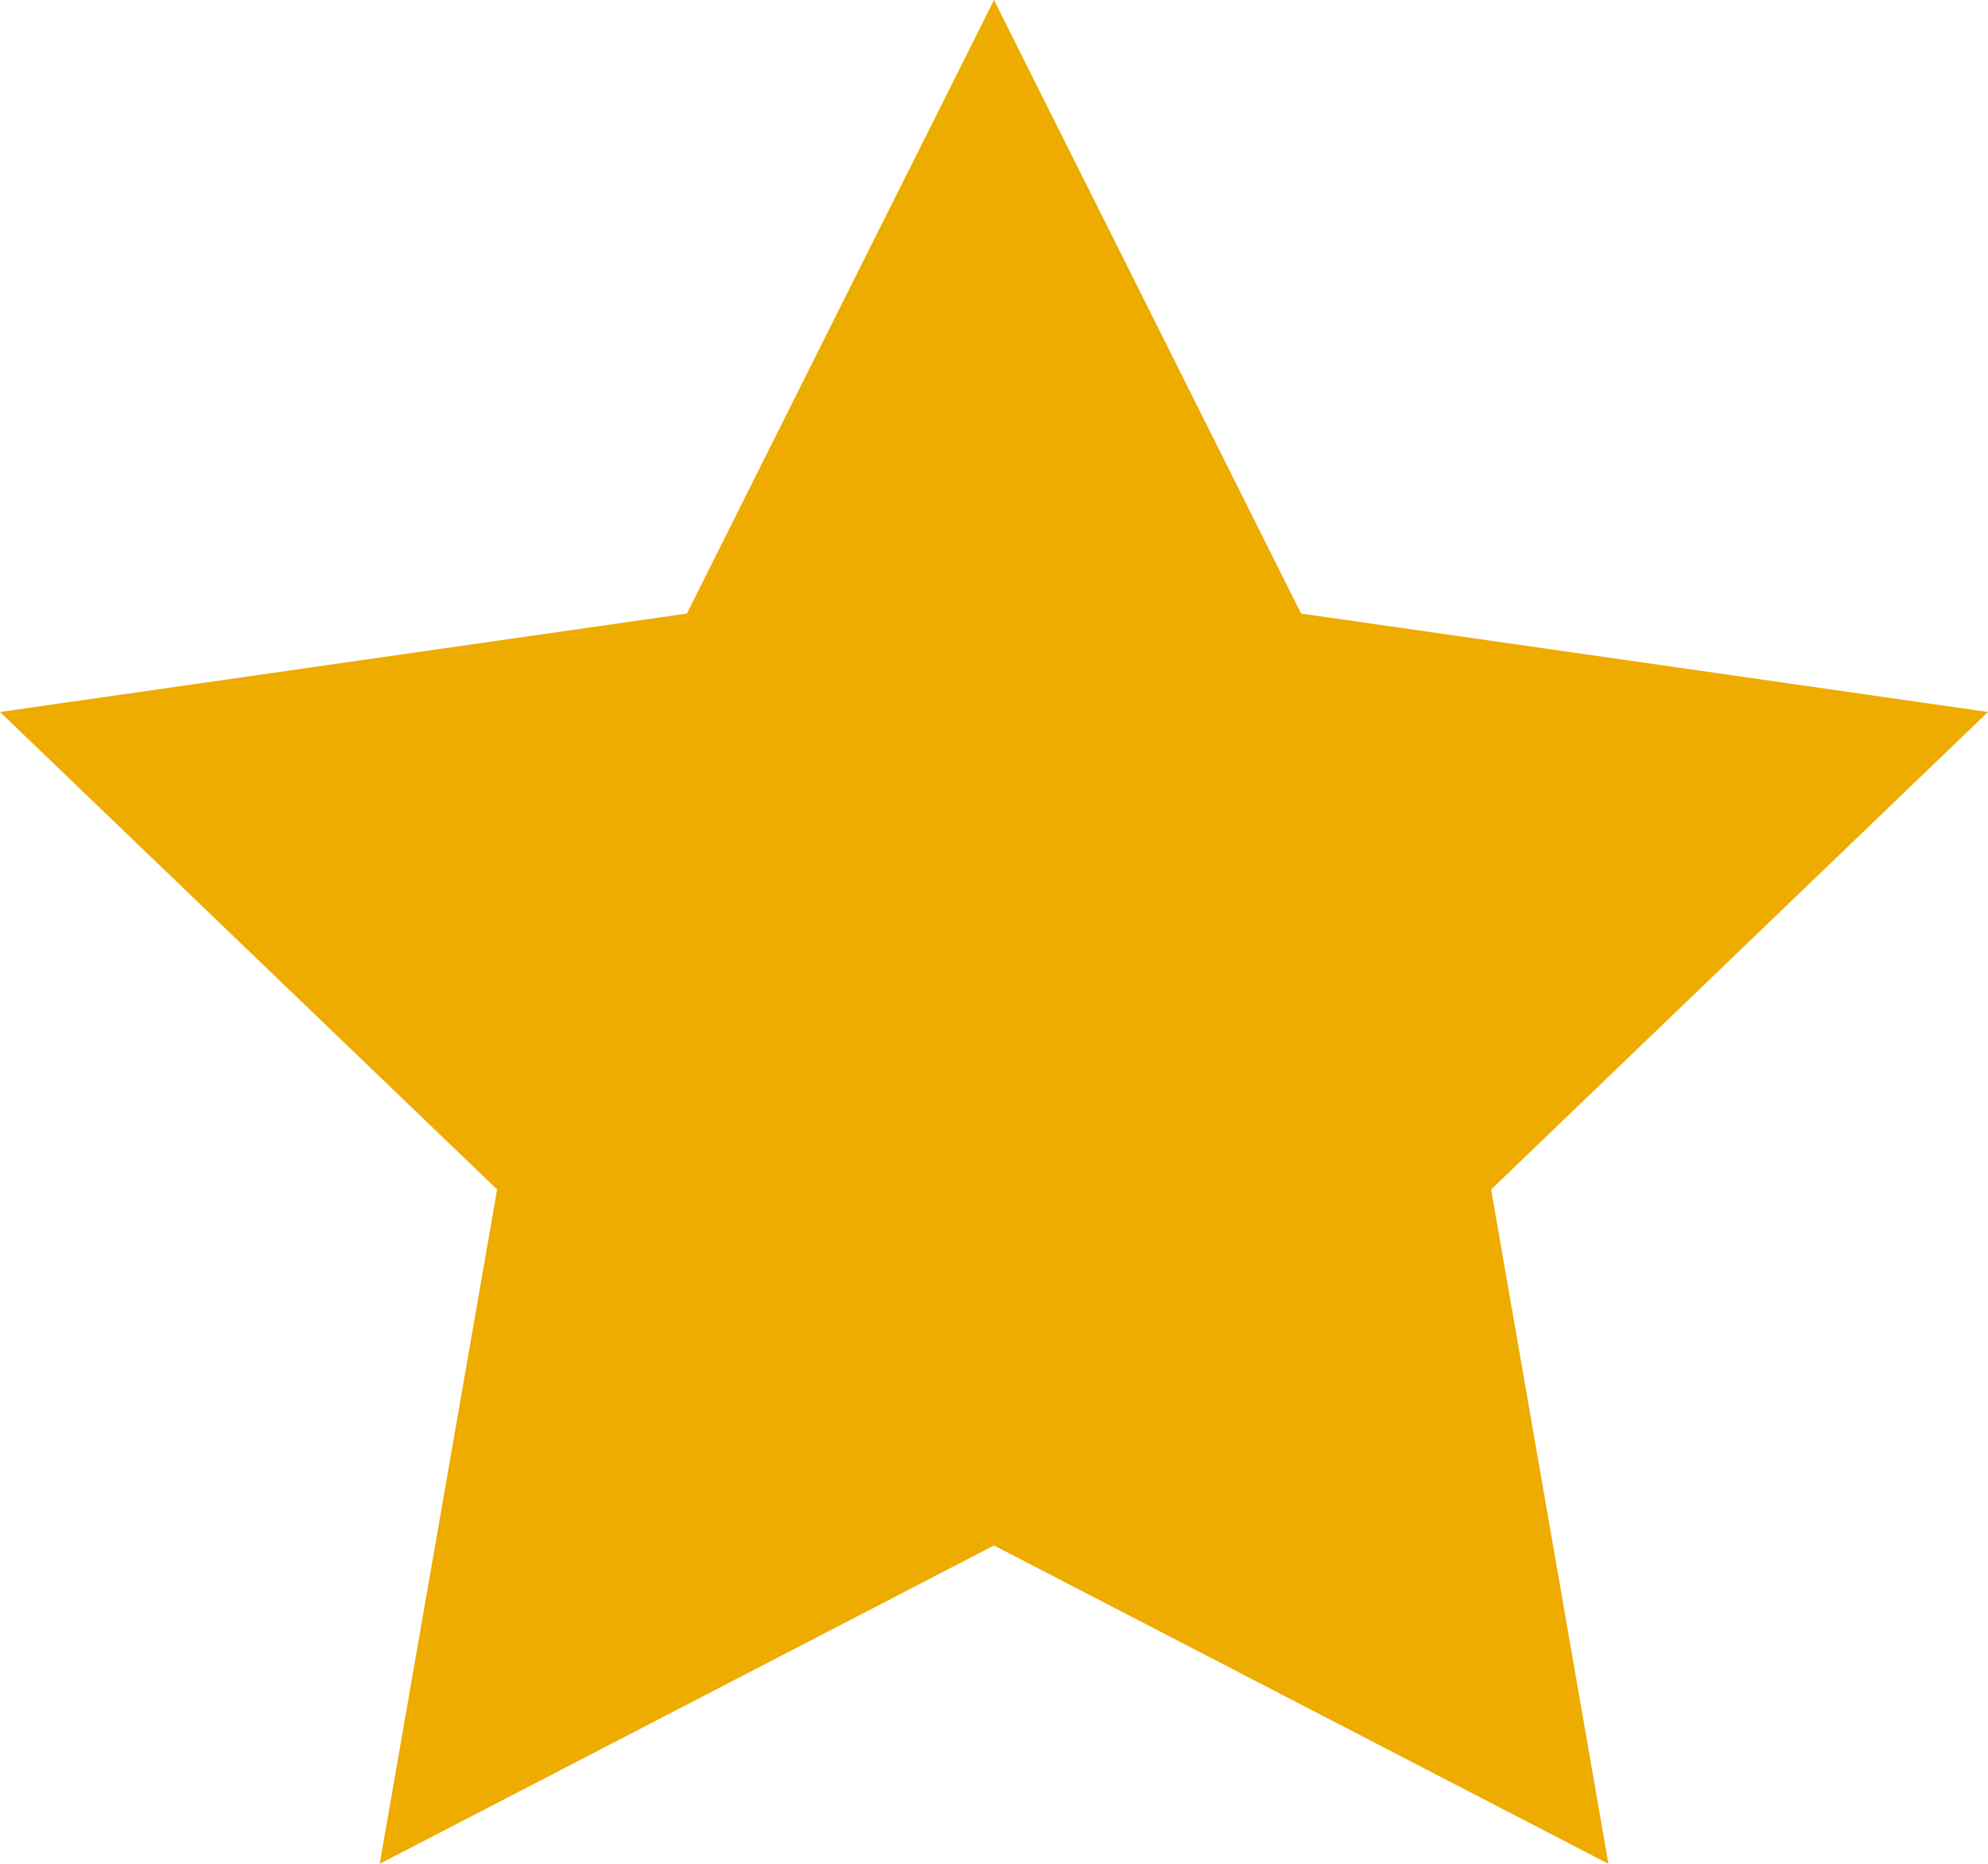 <svg width="16" height="15" viewBox="0 0 16 15" fill="none" xmlns="http://www.w3.org/2000/svg">
  <path
    d="M8 0L10.472 4.938L16 5.73L12.001 9.573L12.945 15L8 12.438L3.056 15L4.001 9.573L0 5.73L5.528 4.938L8 0Z"
    fill="#EEAB00" />
</svg>
  